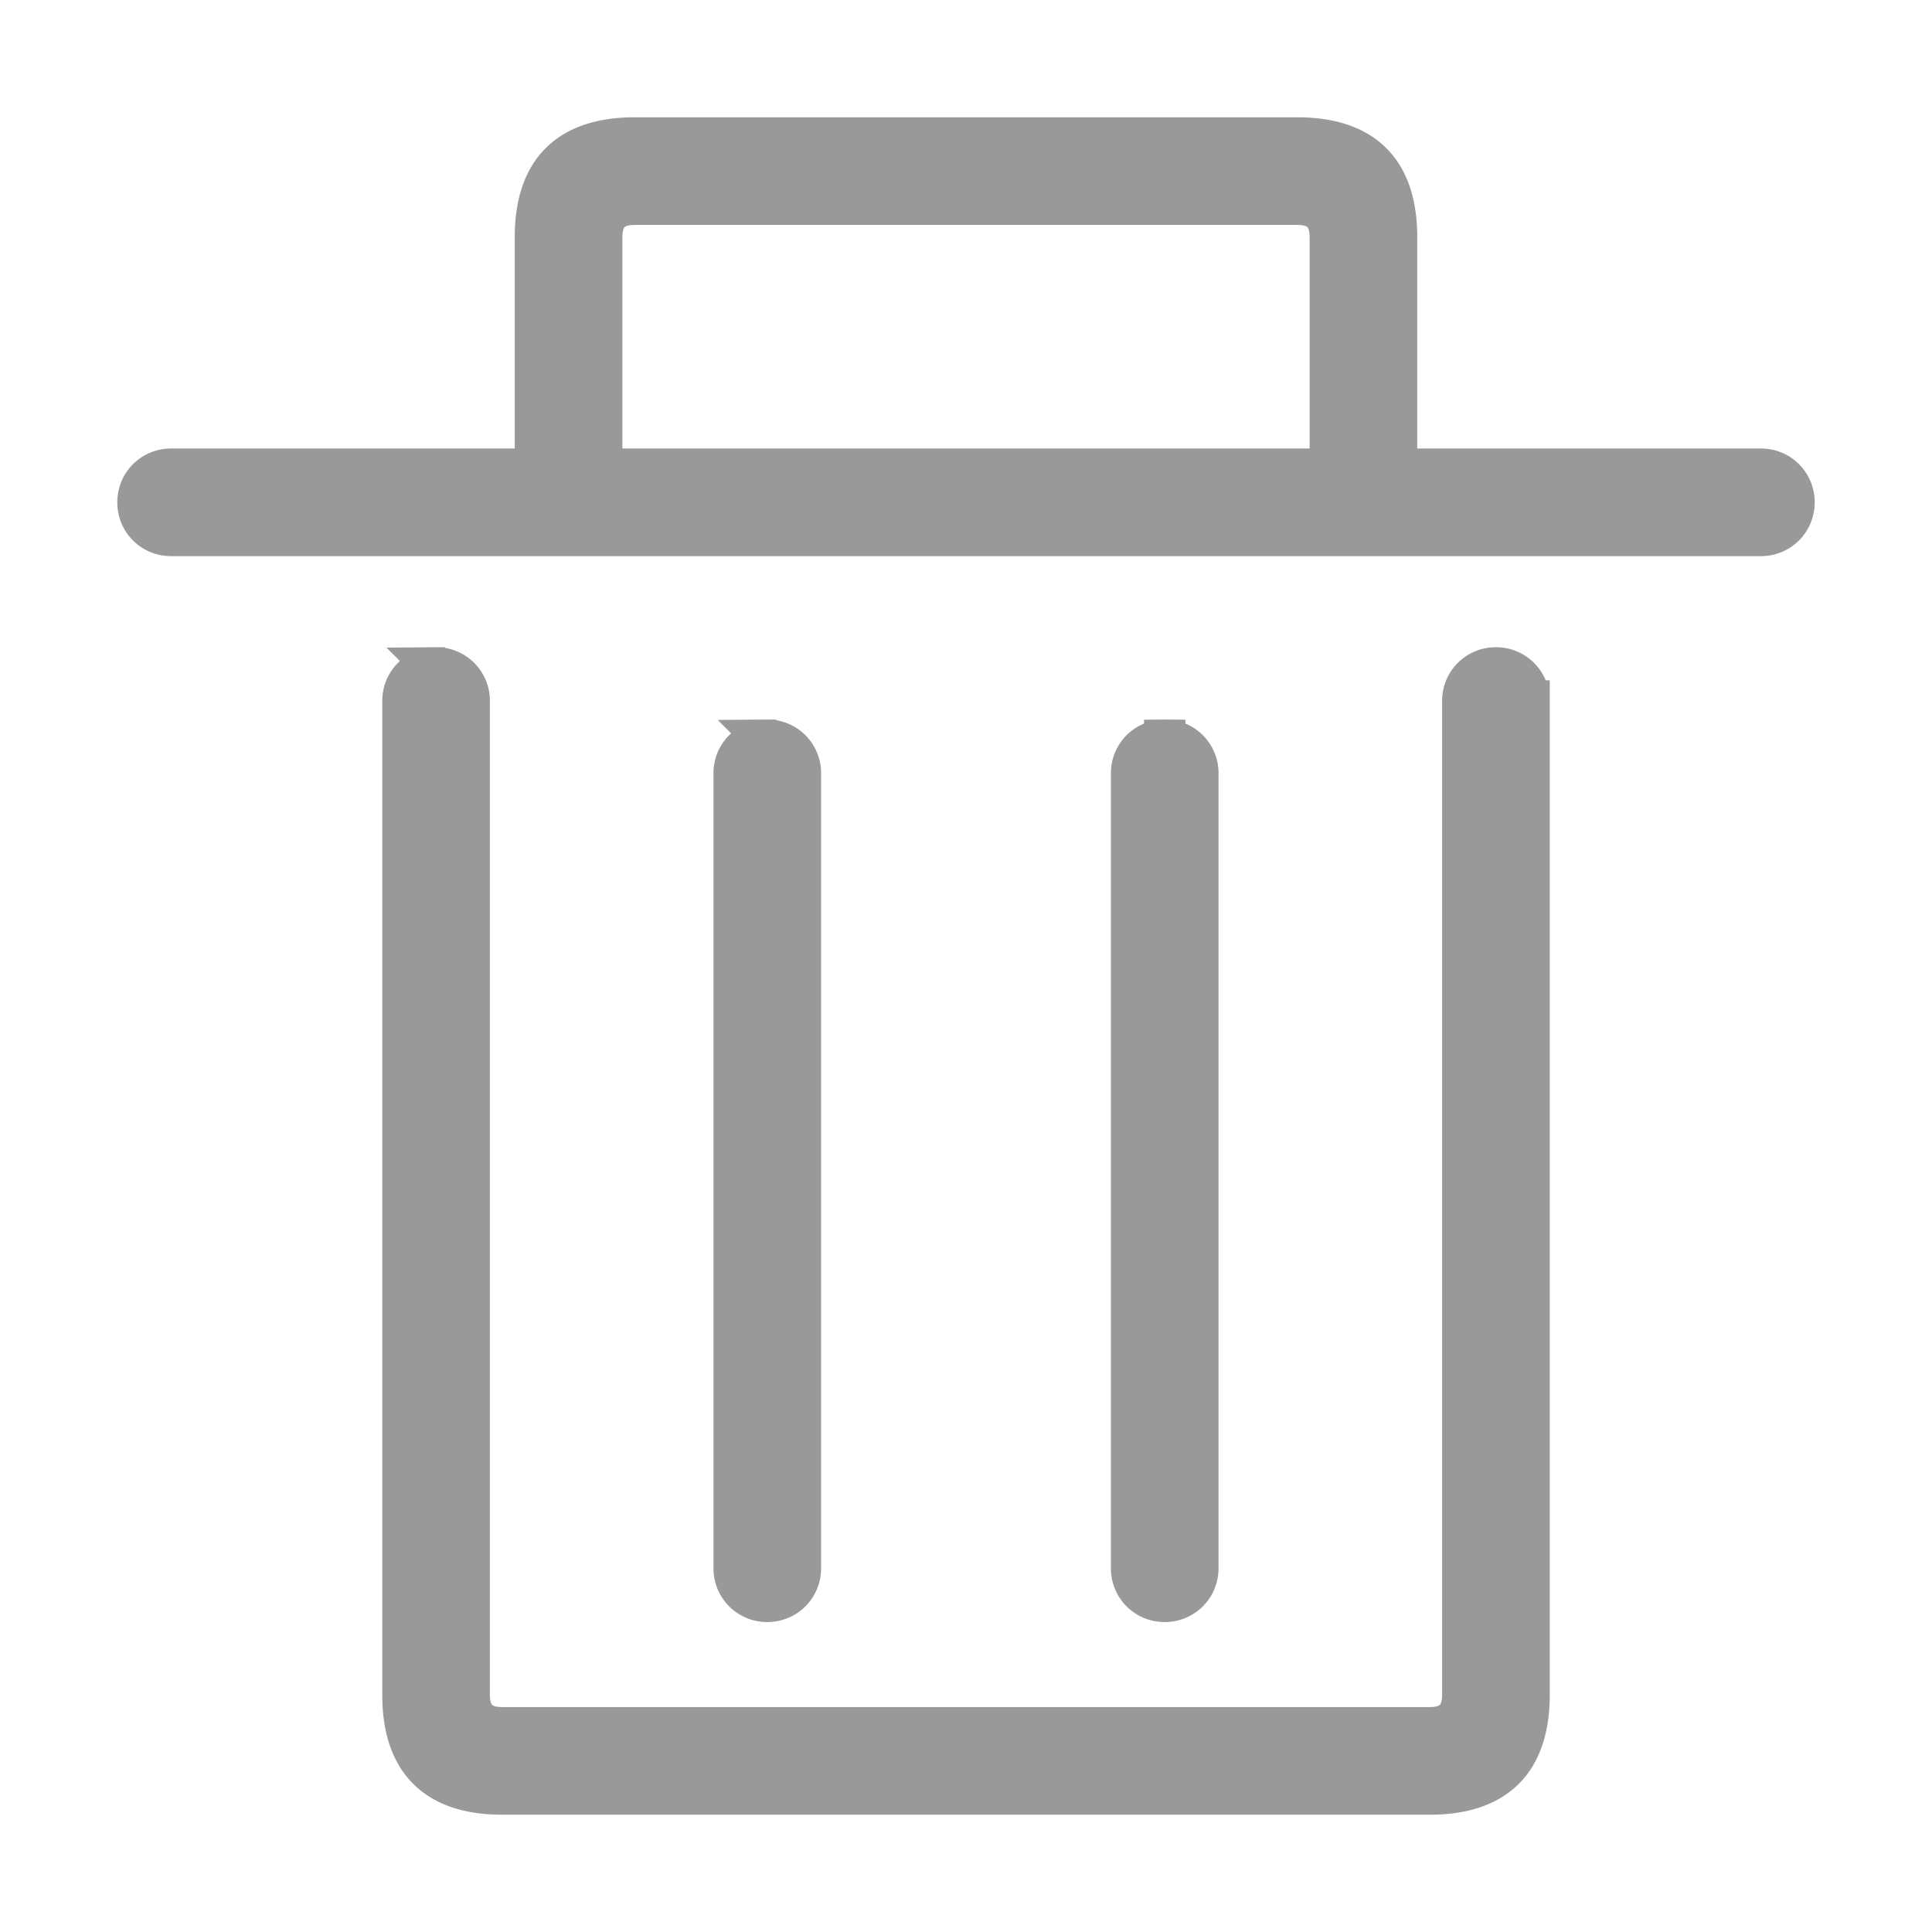<svg width="14" height="14" viewBox="0 0 14 14" fill="none" xmlns="http://www.w3.org/2000/svg"><path d="M4.36 3.4h5.28V1.72c0-.08-.02-.14-.06-.18-.04-.04-.1-.06-.18-.06H4.6c-.08 0-.14.02-.18.06-.04.04-.06.1-.06.18V3.4zm5.76 0h2.64c.134 0 .24.106.24.24s-.106.24-.24.24H1.24A.238.238 0 0 1 1 3.64c0-.134.106-.24.24-.24h2.64V1.72c0-.24.06-.42.18-.54.12-.12.3-.18.54-.18h4.8c.24 0 .42.06.54.18.12.12.18.3.18.54V3.4zM3.4 5.08a.238.238 0 0 0-.24-.24.238.238 0 0 0-.24.24v7.2c0 .24.06.42.18.54.12.12.3.18.54.18h6.72c.24 0 .42-.06.54-.18.12-.12.18-.3.18-.54v-7.2a.238.238 0 0 0-.24-.24.238.238 0 0 0-.24.24v7.2c0 .08-.02.14-.06.18-.04.04-.1.06-.18.06H3.64c-.08 0-.14-.02-.18-.06-.04-.04-.06-.1-.06-.18v-7.2zm2.4.524a.238.238 0 0 0-.24-.24.238.238 0 0 0-.24.24v5.76c0 .134.106.24.24.24s.24-.106.24-.24v-5.76zm2.88 0a.238.238 0 0 0-.24-.24.238.238 0 0 0-.24.24v5.76c0 .134.106.24.24.24s.24-.106.24-.24v-5.76z" fill-rule="evenodd" fill="#999"/><path d="M9.64 3.4V1.72c0-.08-.02-.14-.06-.18-.04-.04-.1-.06-.18-.06H4.6c-.08 0-.14.02-.18.06-.04.04-.06.1-.06.18V3.4h5.28zm3.12 0c.134 0 .24.106.24.24s-.106.24-.24.24H1.24A.238.238 0 0 1 1 3.64c0-.134.106-.24.24-.24h2.64V1.72c0-.24.06-.42.18-.54.12-.12.3-.18.54-.18h4.8c.24 0 .42.06.54.18.12.12.18.3.18.54V3.4h2.64zm-9.6 1.44a.238.238 0 0 0-.24.24v7.2c0 .24.06.42.18.54.12.12.3.18.54.18h6.72c.24 0 .42-.06.54-.18.12-.12.18-.3.18-.54v-7.2a.238.238 0 0 0-.24-.24.238.238 0 0 0-.24.24v7.2c0 .08-.02.14-.06.18-.04.04-.1.06-.18.06H3.64c-.08 0-.14-.02-.18-.06-.04-.04-.06-.1-.06-.18v-7.2a.238.238 0 0 0-.24-.24zm2.4.524a.238.238 0 0 0-.24.24v5.76c0 .134.106.24.24.24s.24-.106.24-.24v-5.76a.238.238 0 0 0-.24-.24zm2.88 0a.238.238 0 0 0-.24.24v5.76c0 .134.106.24.24.24s.24-.106.24-.24v-5.76a.238.238 0 0 0-.24-.24z" stroke="#999" stroke-width=".3"/></svg>